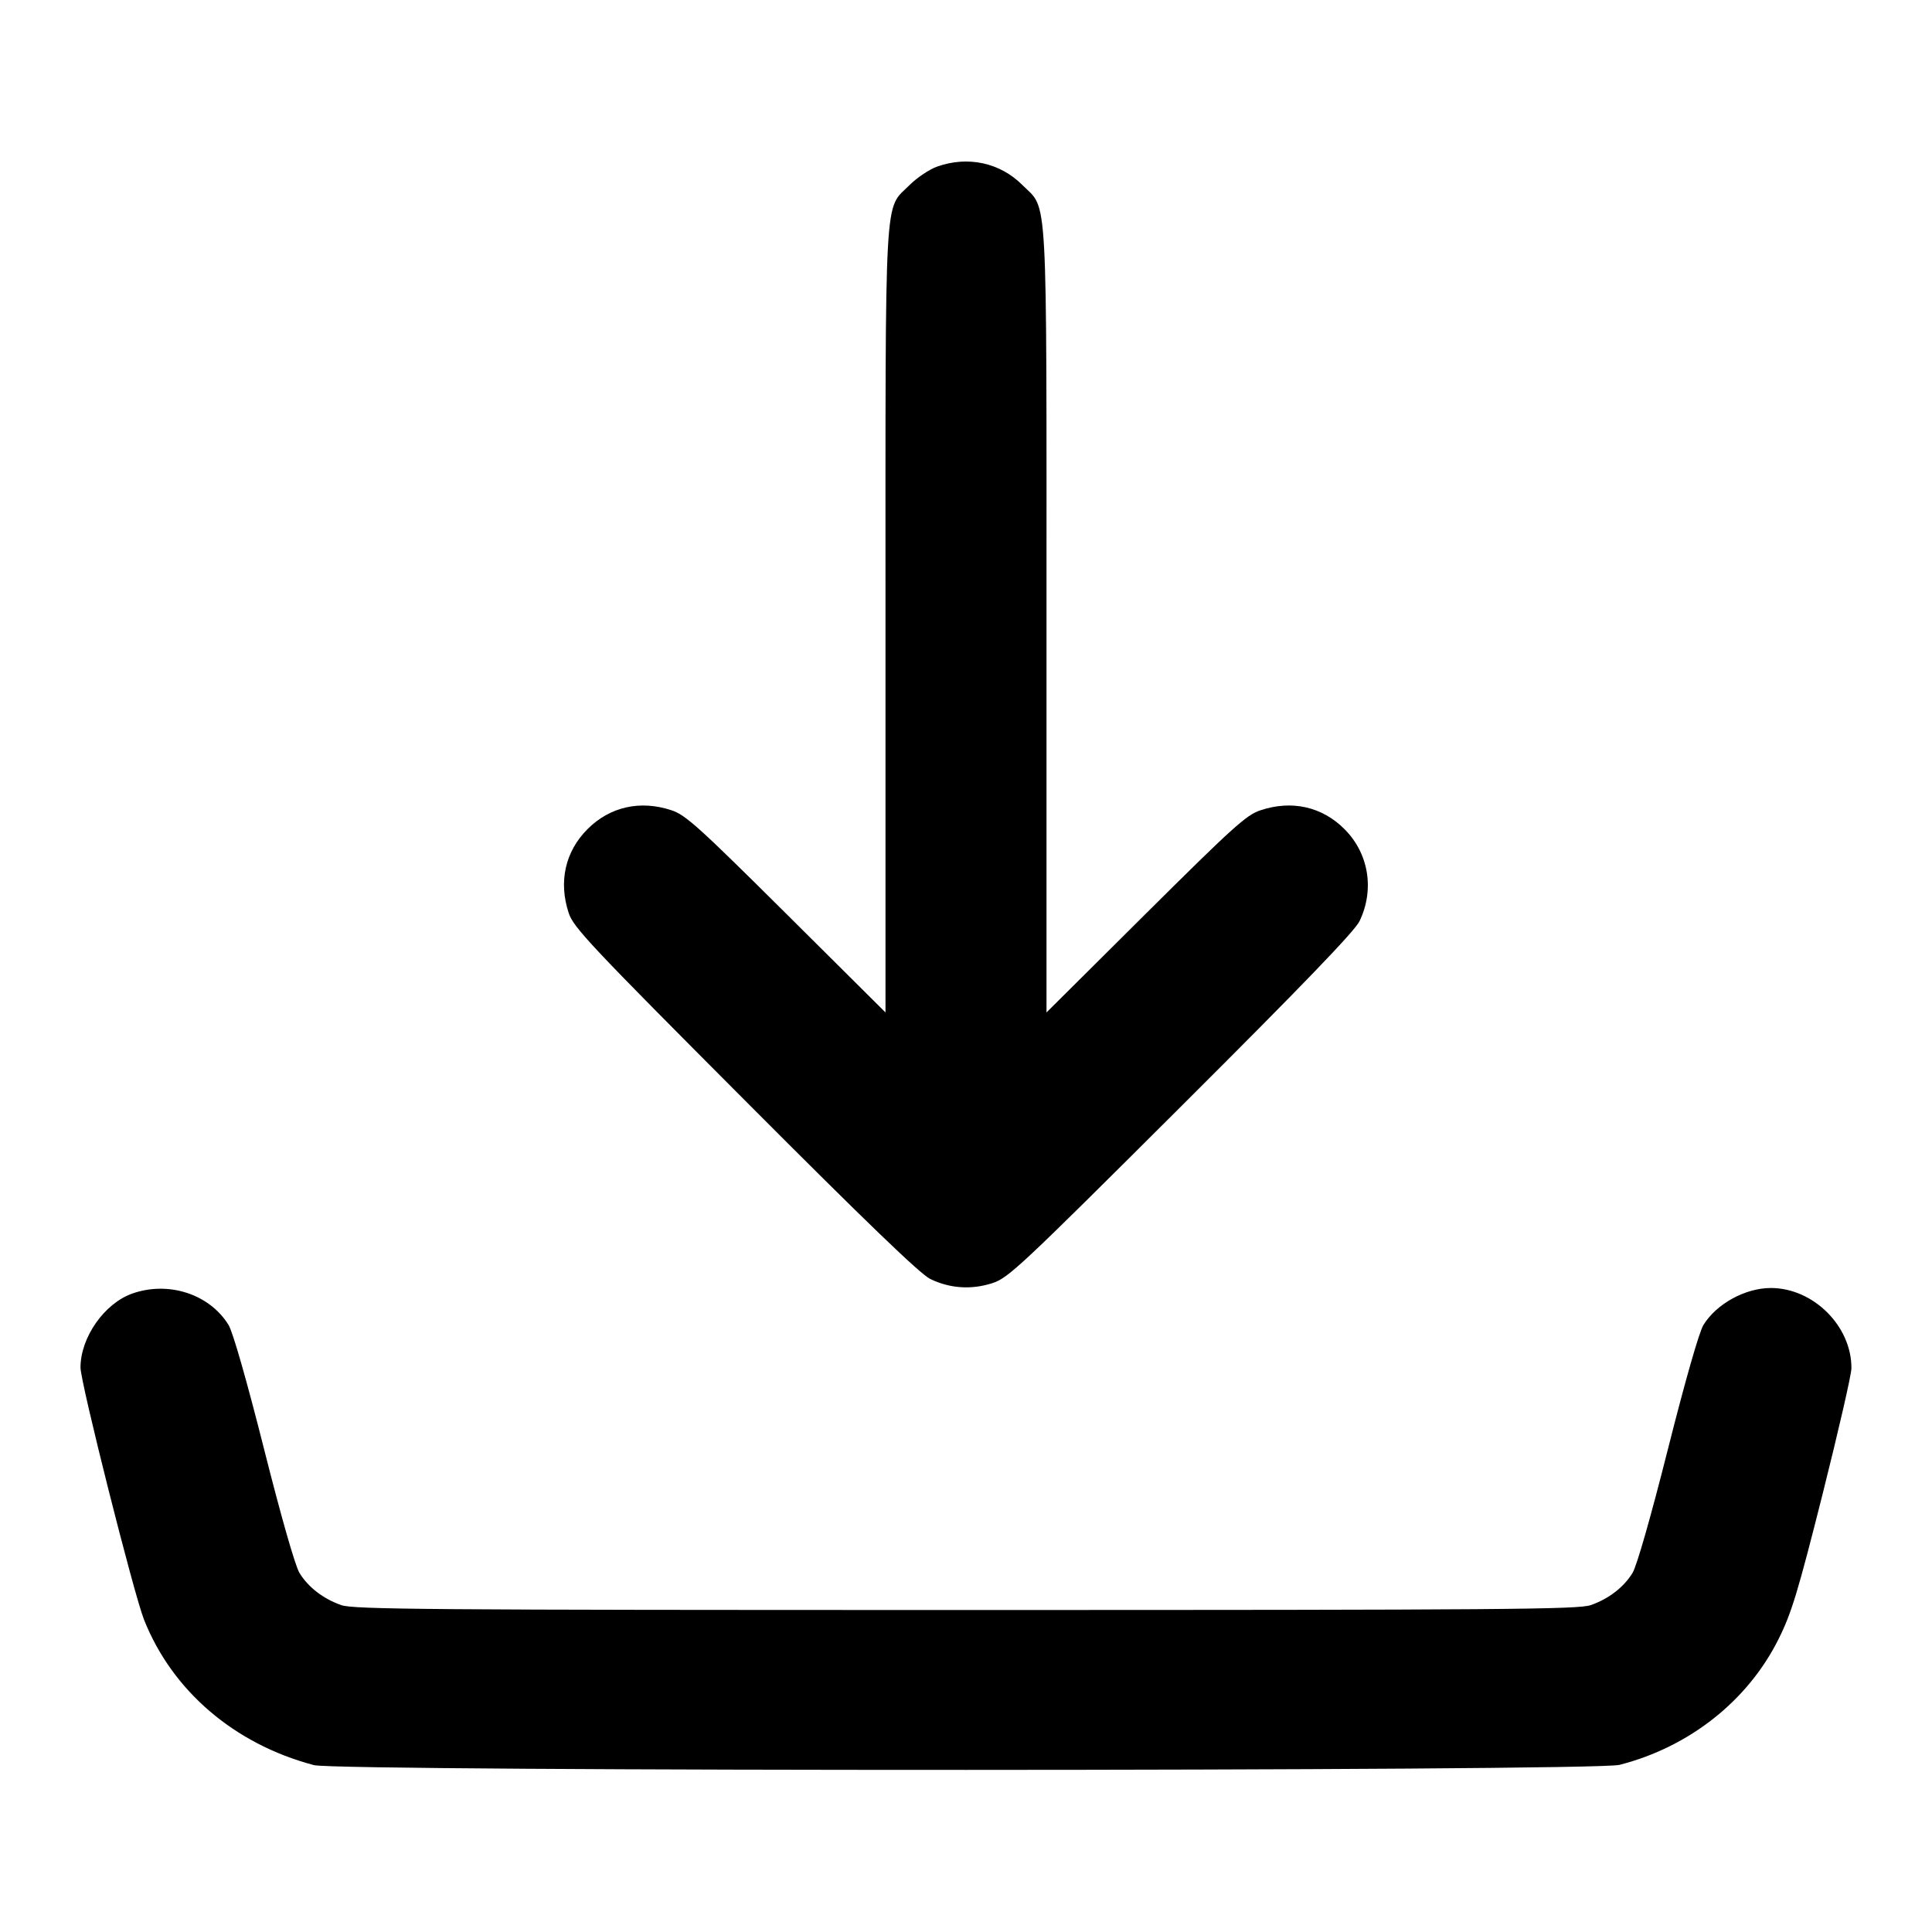 <svg width="24" height="24" viewBox="0 0 24 24" fill="none" xmlns="http://www.w3.org/2000/svg"><path d="M11.643 2.069 C 11.546 2.103,11.392 2.206,11.300 2.298 C 10.980 2.618,11.000 2.250,11.000 7.716 L 11.000 12.577 9.770 11.354 C 8.685 10.276,8.517 10.123,8.343 10.066 C 7.954 9.936,7.577 10.021,7.299 10.299 C 7.021 10.577,6.936 10.953,7.065 11.343 C 7.124 11.521,7.336 11.747,9.255 13.671 C 10.766 15.187,11.431 15.827,11.556 15.888 C 11.800 16.006,12.065 16.024,12.326 15.940 C 12.527 15.875,12.668 15.742,14.671 13.745 C 16.187 12.234,16.827 11.569,16.888 11.444 C 17.077 11.052,17.004 10.602,16.702 10.300 C 16.423 10.020,16.046 9.936,15.657 10.066 C 15.483 10.123,15.315 10.276,14.230 11.354 L 13.000 12.577 13.000 7.716 C 13.000 2.251,13.020 2.618,12.701 2.299 C 12.424 2.021,12.024 1.934,11.643 2.069 M1.643 16.069 C 1.296 16.192,1.000 16.614,1.000 16.988 C 1.000 17.173,1.662 19.800,1.789 20.120 C 2.140 21.005,2.912 21.666,3.900 21.927 C 4.205 22.008,19.802 22.005,20.117 21.924 C 20.989 21.701,21.716 21.124,22.097 20.355 C 22.256 20.035,22.336 19.770,22.641 18.560 C 22.837 17.779,22.999 17.076,22.999 16.997 C 23.002 16.474,22.526 16.000,21.998 16.000 C 21.681 16.000,21.323 16.196,21.161 16.459 C 21.108 16.543,20.932 17.160,20.720 18.000 C 20.508 18.840,20.332 19.457,20.279 19.541 C 20.170 19.718,19.984 19.861,19.762 19.939 C 19.610 19.993,18.688 20.000,12.000 20.000 C 5.312 20.000,4.390 19.993,4.238 19.939 C 4.016 19.861,3.830 19.718,3.721 19.541 C 3.668 19.457,3.492 18.840,3.280 18.000 C 3.068 17.160,2.892 16.543,2.839 16.459 C 2.603 16.076,2.094 15.910,1.643 16.069 " stroke="none" fill-rule="evenodd" fill="black"></path></svg>